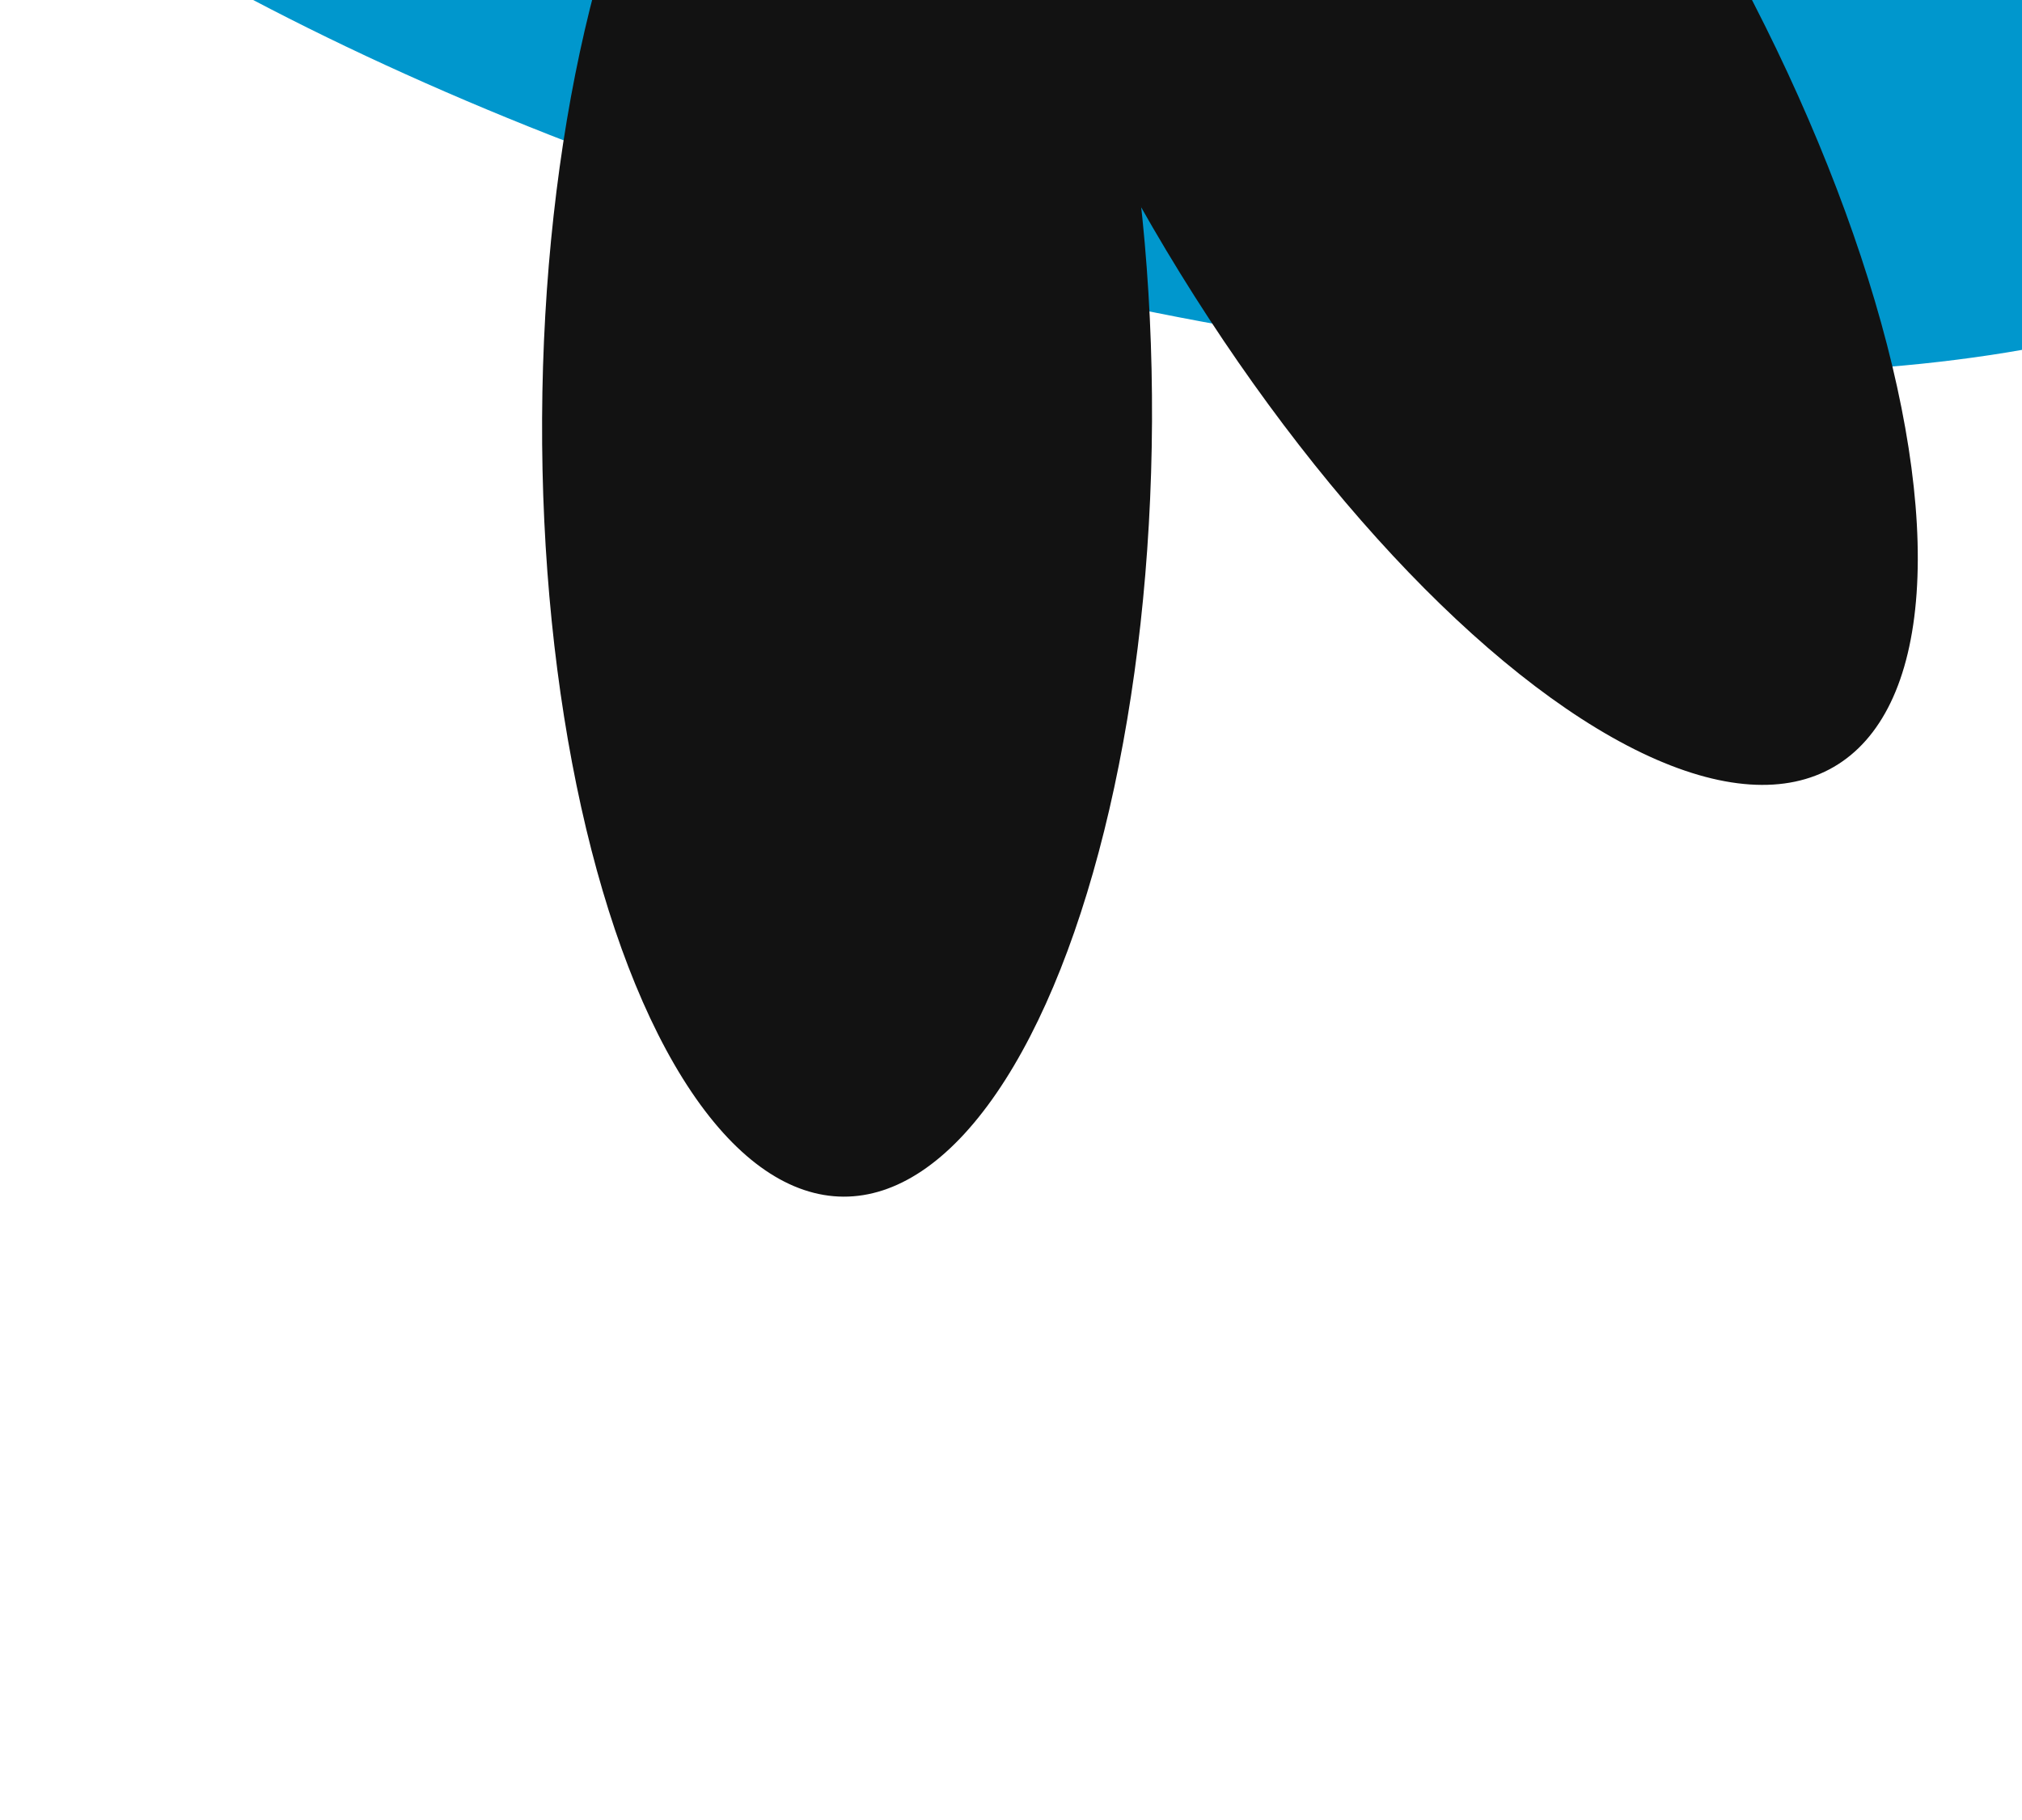 <svg width="390" height="351" viewBox="0 0 390 351" fill="none" xmlns="http://www.w3.org/2000/svg">
<g filter="url(#filter0_f_8144_4727)">
<ellipse cx="203.214" cy="-55.777" rx="108.443" ry="276.246" transform="rotate(105.426 203.214 -55.777)" fill="#0097CD"/>
</g>
<g filter="url(#filter1_f_8144_4727)">
<ellipse cx="275.259" cy="13.052" rx="61.242" ry="156.007" transform="rotate(149.809 275.259 13.052)" fill="#121212"/>
</g>
<g filter="url(#filter2_f_8144_4727)">
<ellipse cx="163.379" cy="80.946" rx="58.82" ry="149.838" transform="rotate(-179.732 163.379 80.946)" fill="#121212"/>
</g>
<defs>
<filter id="filter0_f_8144_4727" x="-308.632" y="-427.536" width="1023.69" height="743.517" filterUnits="userSpaceOnUse" color-interpolation-filters="sRGB">
<feFlood flood-opacity="0" result="BackgroundImageFix"/>
<feBlend mode="normal" in="SourceGraphic" in2="BackgroundImageFix" result="shape"/>
<feGaussianBlur stdDeviation="121.986" result="effect1_foregroundBlur_8144_4727"/>
</filter>
<filter id="filter1_f_8144_4727" x="35.707" y="-270.198" width="479.104" height="566.499" filterUnits="userSpaceOnUse" color-interpolation-filters="sRGB">
<feFlood flood-opacity="0" result="BackgroundImageFix"/>
<feBlend mode="normal" in="SourceGraphic" in2="BackgroundImageFix" result="shape"/>
<feGaussianBlur stdDeviation="72.451" result="effect1_foregroundBlur_8144_4727"/>
</filter>
<filter id="filter2_f_8144_4727" x="-15.341" y="-188.787" width="357.44" height="539.466" filterUnits="userSpaceOnUse" color-interpolation-filters="sRGB">
<feFlood flood-opacity="0" result="BackgroundImageFix"/>
<feBlend mode="normal" in="SourceGraphic" in2="BackgroundImageFix" result="shape"/>
<feGaussianBlur stdDeviation="59.948" result="effect1_foregroundBlur_8144_4727"/>
</filter>
</defs>
</svg>

